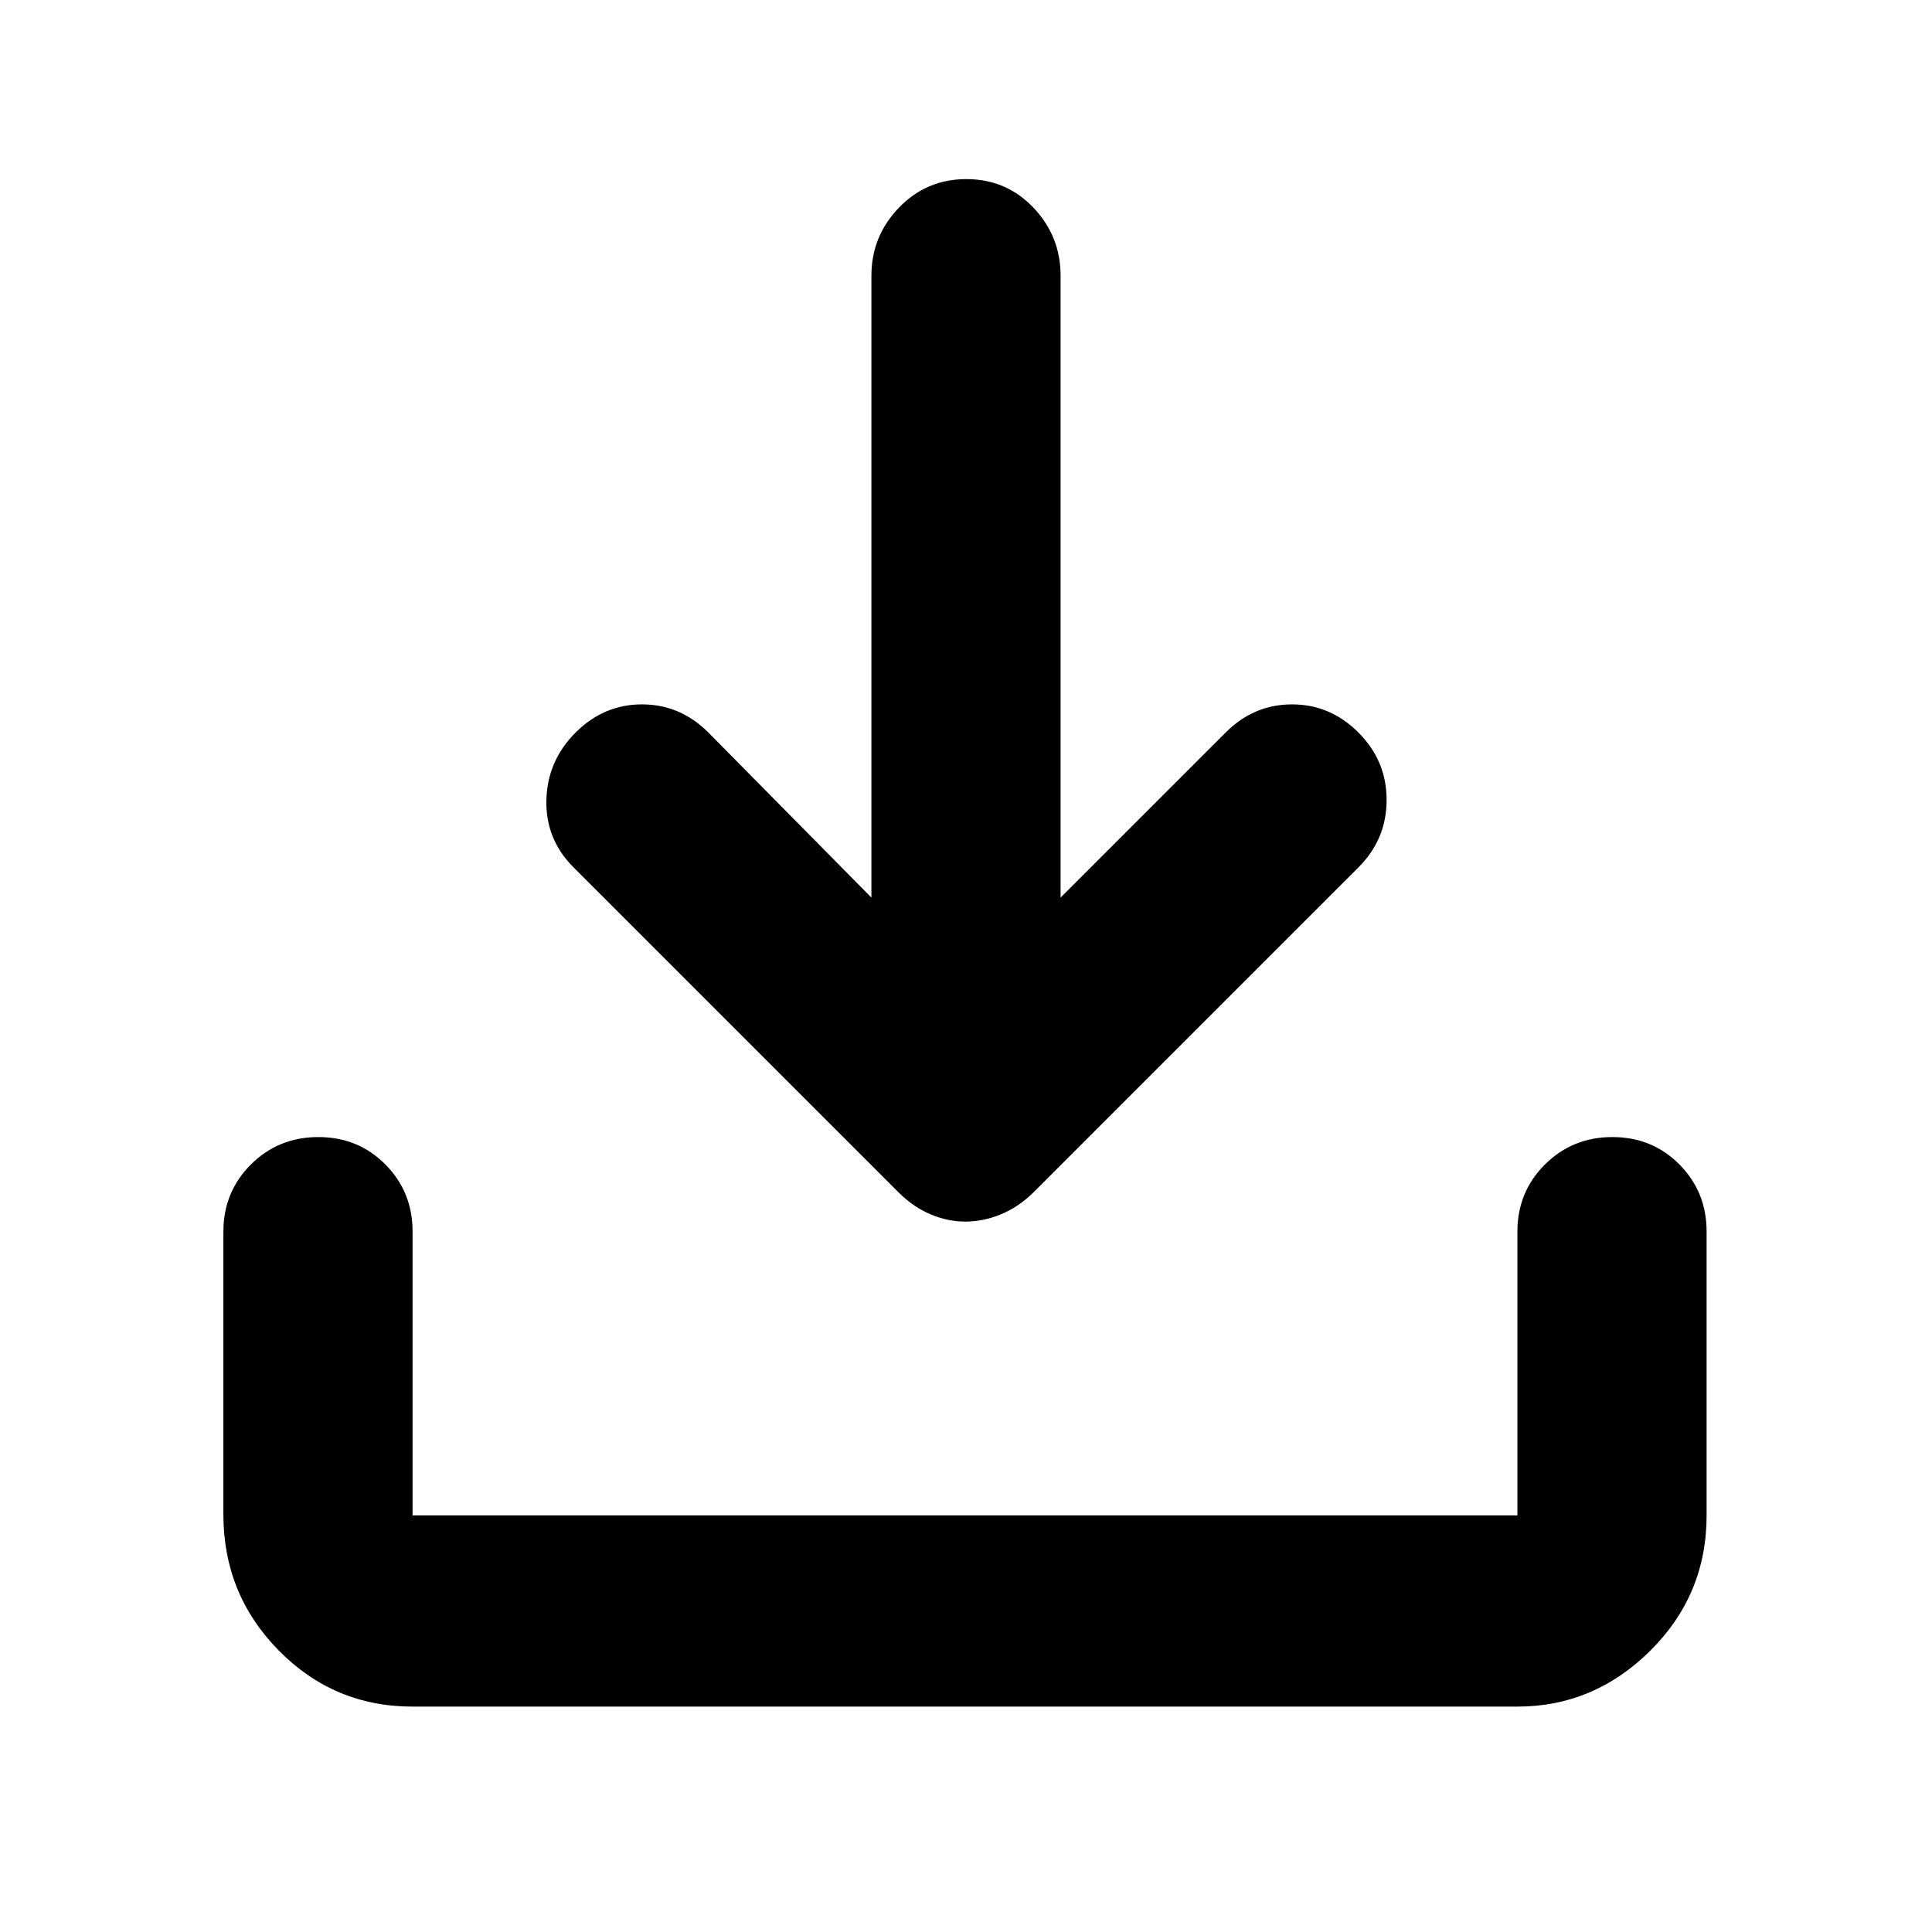 <svg xmlns="http://www.w3.org/2000/svg" height="48" viewBox="0 96 960 960" width="48"><path d="M479.756 703q-8.756 0-17.206-3.545Q454.1 695.909 447 689L285 527q-14-14-13.5-33.5T286 460q14-14 33-14t33 14l81 82V233q0-19.625 13.675-33.812Q460.351 185 480.175 185 500 185 513.5 199.188 527 213.375 527 233v309l82-82q14-14 33-14t33 14q14 14 14 33.5T675 527L513 689q-7.167 6.909-15.828 10.455Q488.511 703 479.756 703ZM205 944q-39.05 0-66.525-27.916Q111 888.169 111 848.5V708q0-19.75 13.675-33.375Q138.351 661 158.175 661 178 661 191.5 674.625 205 688.25 205 707.897V849h549V707.897q0-19.647 13.675-33.272Q781.351 661 801.175 661 821 661 834.5 674.625 848 688.25 848 707.897V849q0 39.463-28 67.231Q792 944 754 944H205Z"/></svg>